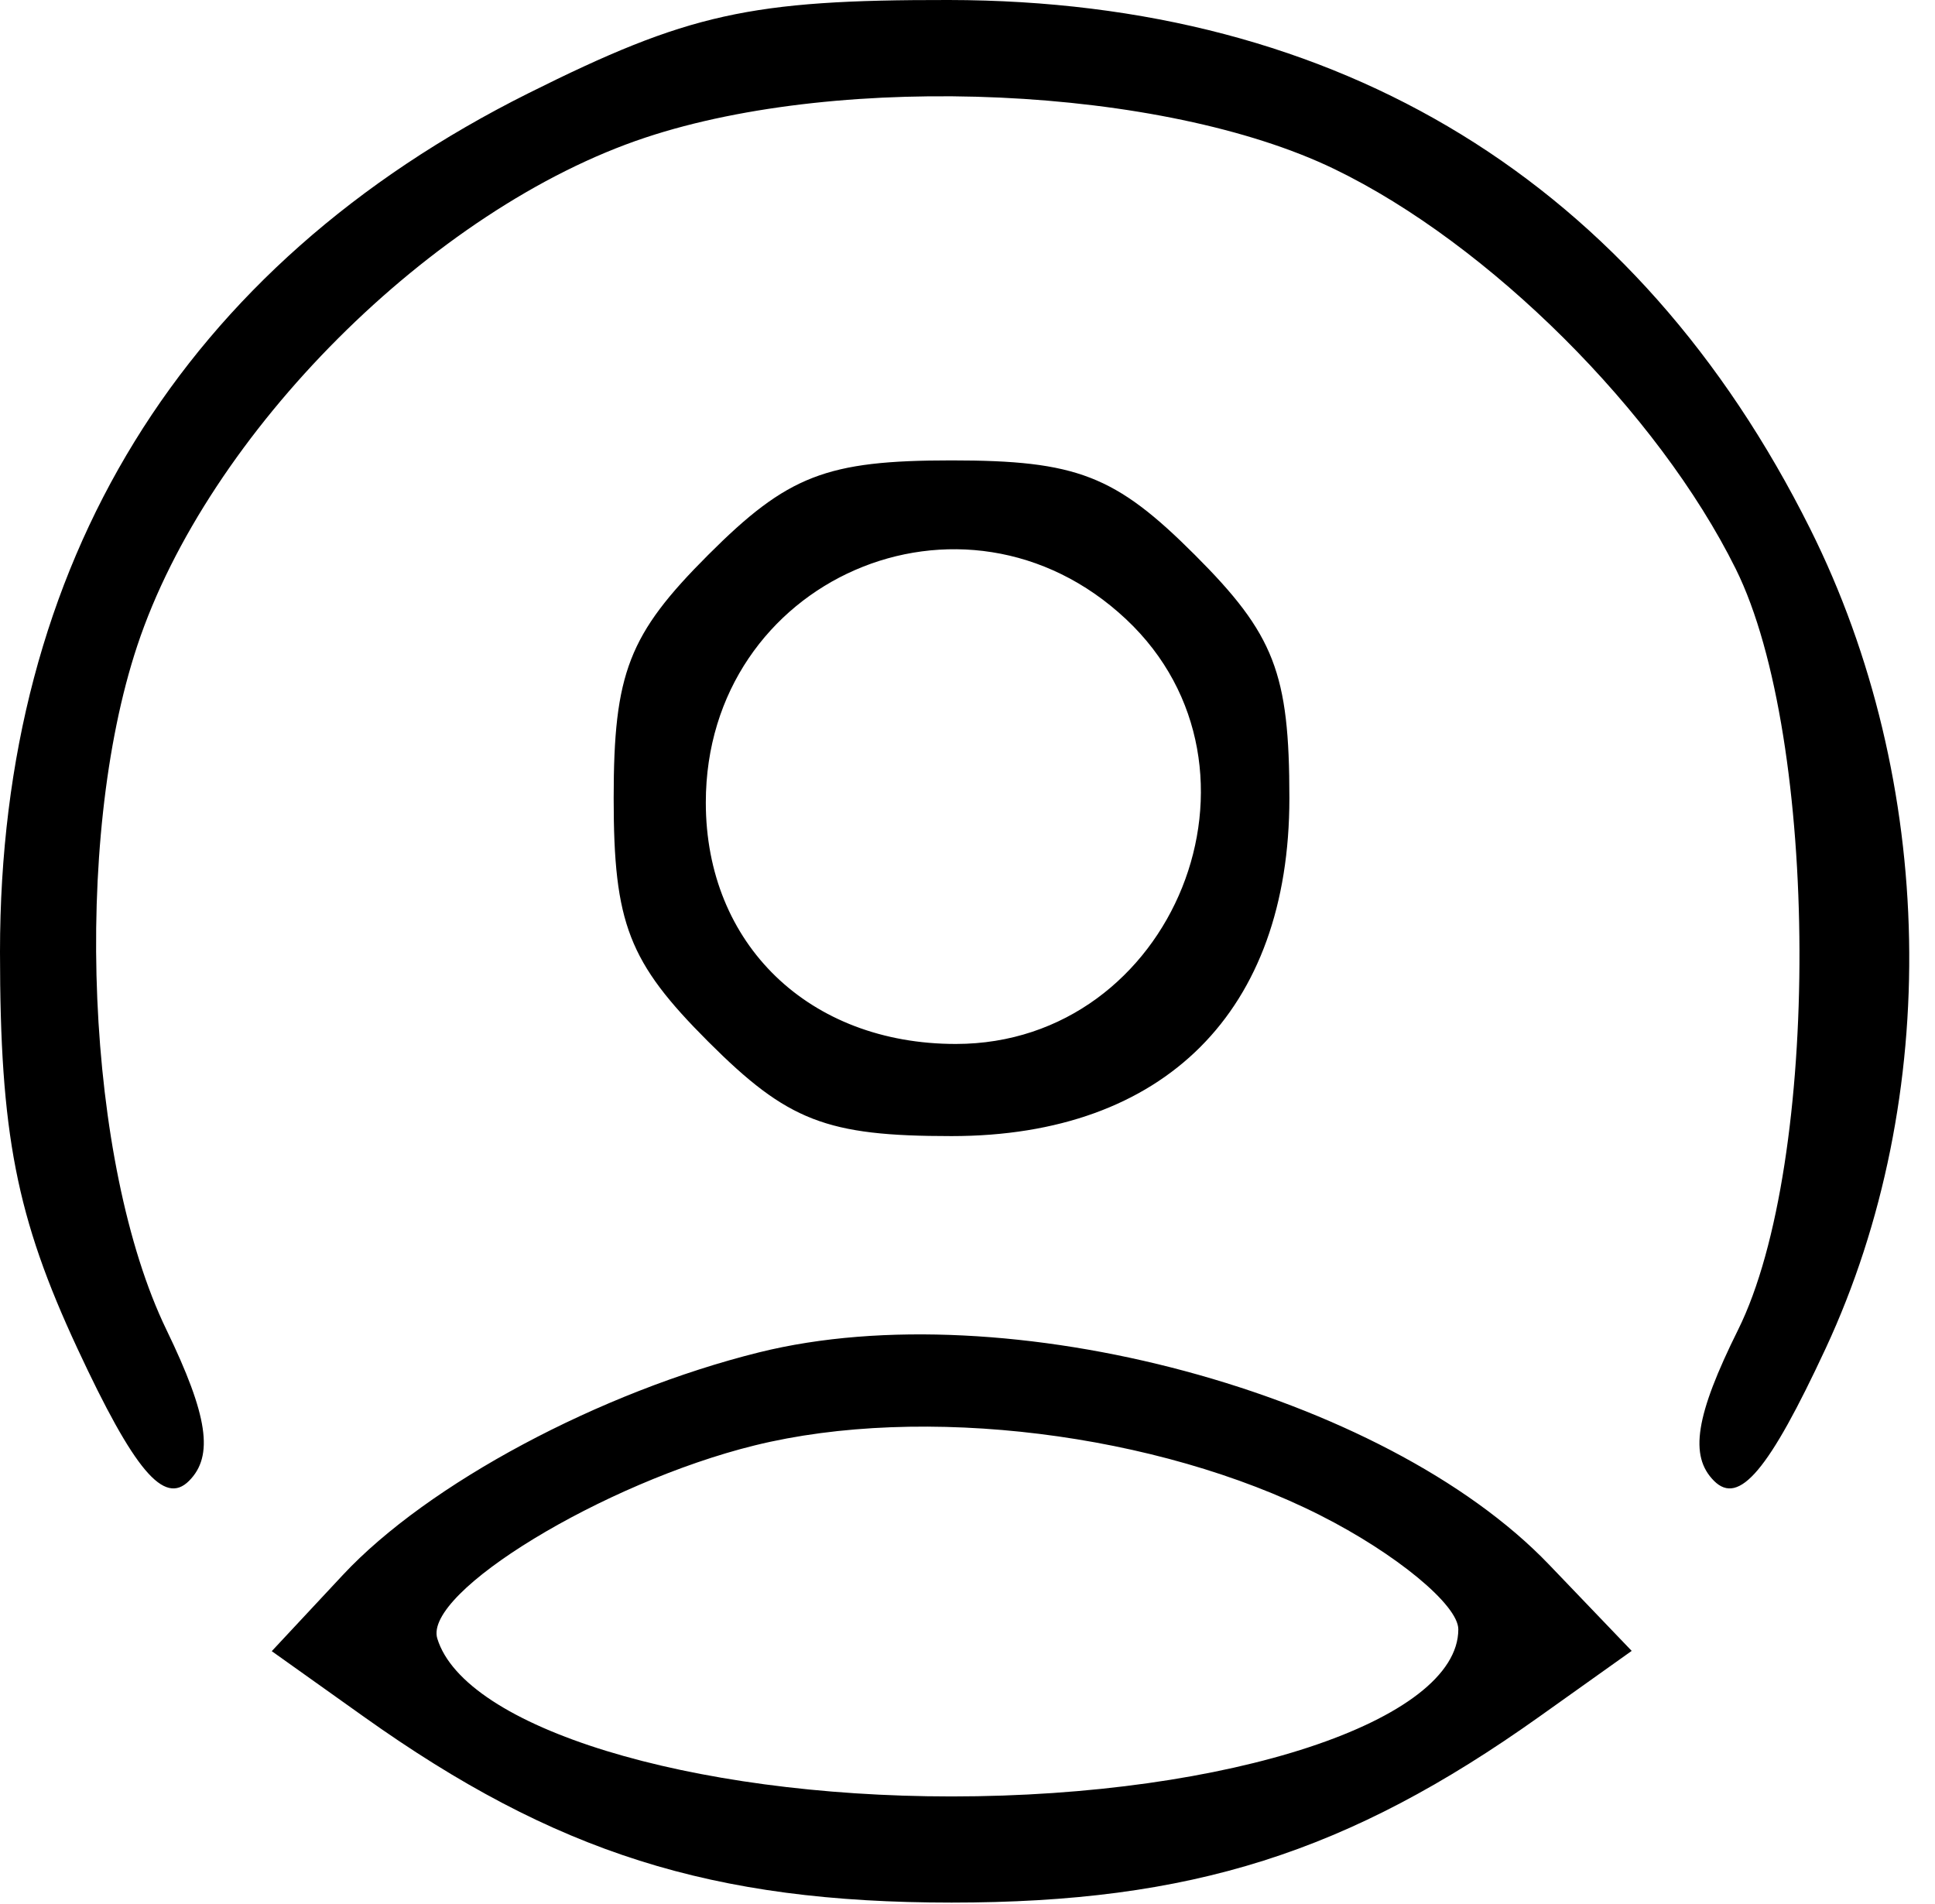 <svg width="63" height="62" viewBox="0 0 63 62" fill="none" xmlns="http://www.w3.org/2000/svg">
<path fill-rule="evenodd" clip-rule="evenodd" d="M17.202 3.037C5.952 8.658 0 18.331 0 30.99C0 36.909 0.531 39.632 2.522 43.908C4.369 47.877 5.341 49.029 6.154 48.216C6.967 47.403 6.77 46.088 5.42 43.298C2.799 37.884 2.351 27.399 4.469 21.025C6.768 14.102 14.092 6.778 21.015 4.479C27.469 2.335 37.877 2.811 43.447 5.505C48.482 7.941 53.984 13.422 56.513 18.523C59.245 24.033 59.287 37.866 56.588 43.298C55.203 46.088 54.993 47.403 55.806 48.216C56.619 49.029 57.591 47.877 59.438 43.908C63.243 35.734 63.049 25.448 58.933 17.212C53.299 5.936 43.653 0.016 30.89 0C24.419 -0.009 22.4 0.44 17.202 3.037ZM23.057 18.067C20.468 20.656 19.98 21.912 19.98 25.99C19.98 30.068 20.468 31.324 23.057 33.913C25.646 36.502 26.902 36.99 30.98 36.99C37.912 36.99 41.98 32.922 41.98 25.99C41.98 21.912 41.492 20.656 38.903 18.067C36.314 15.478 35.058 14.99 30.98 14.99C26.902 14.99 25.646 15.478 23.057 18.067ZM36.666 20.164C41.823 25.009 38.22 33.99 31.12 33.99C26.34 33.99 22.98 30.746 22.98 26.13C22.98 18.86 31.379 15.198 36.666 20.164ZM24.714 44.031C19.533 45.317 13.93 48.313 11.164 51.278L8.848 53.76L11.841 55.891C18.07 60.326 23.19 61.946 30.98 61.946C38.773 61.946 43.89 60.326 50.125 55.887L53.125 53.751L50.435 50.943C45.073 45.347 32.752 42.035 24.714 44.031ZM42.98 49.334C45.455 50.585 47.48 52.257 47.48 53.049C47.48 56.028 40.014 58.49 30.98 58.49C22.432 58.49 15.13 56.248 14.238 53.35C13.775 51.849 19.645 48.276 24.569 47.061C30.042 45.71 37.677 46.653 42.98 49.334Z" fill="black"/>
</svg>
